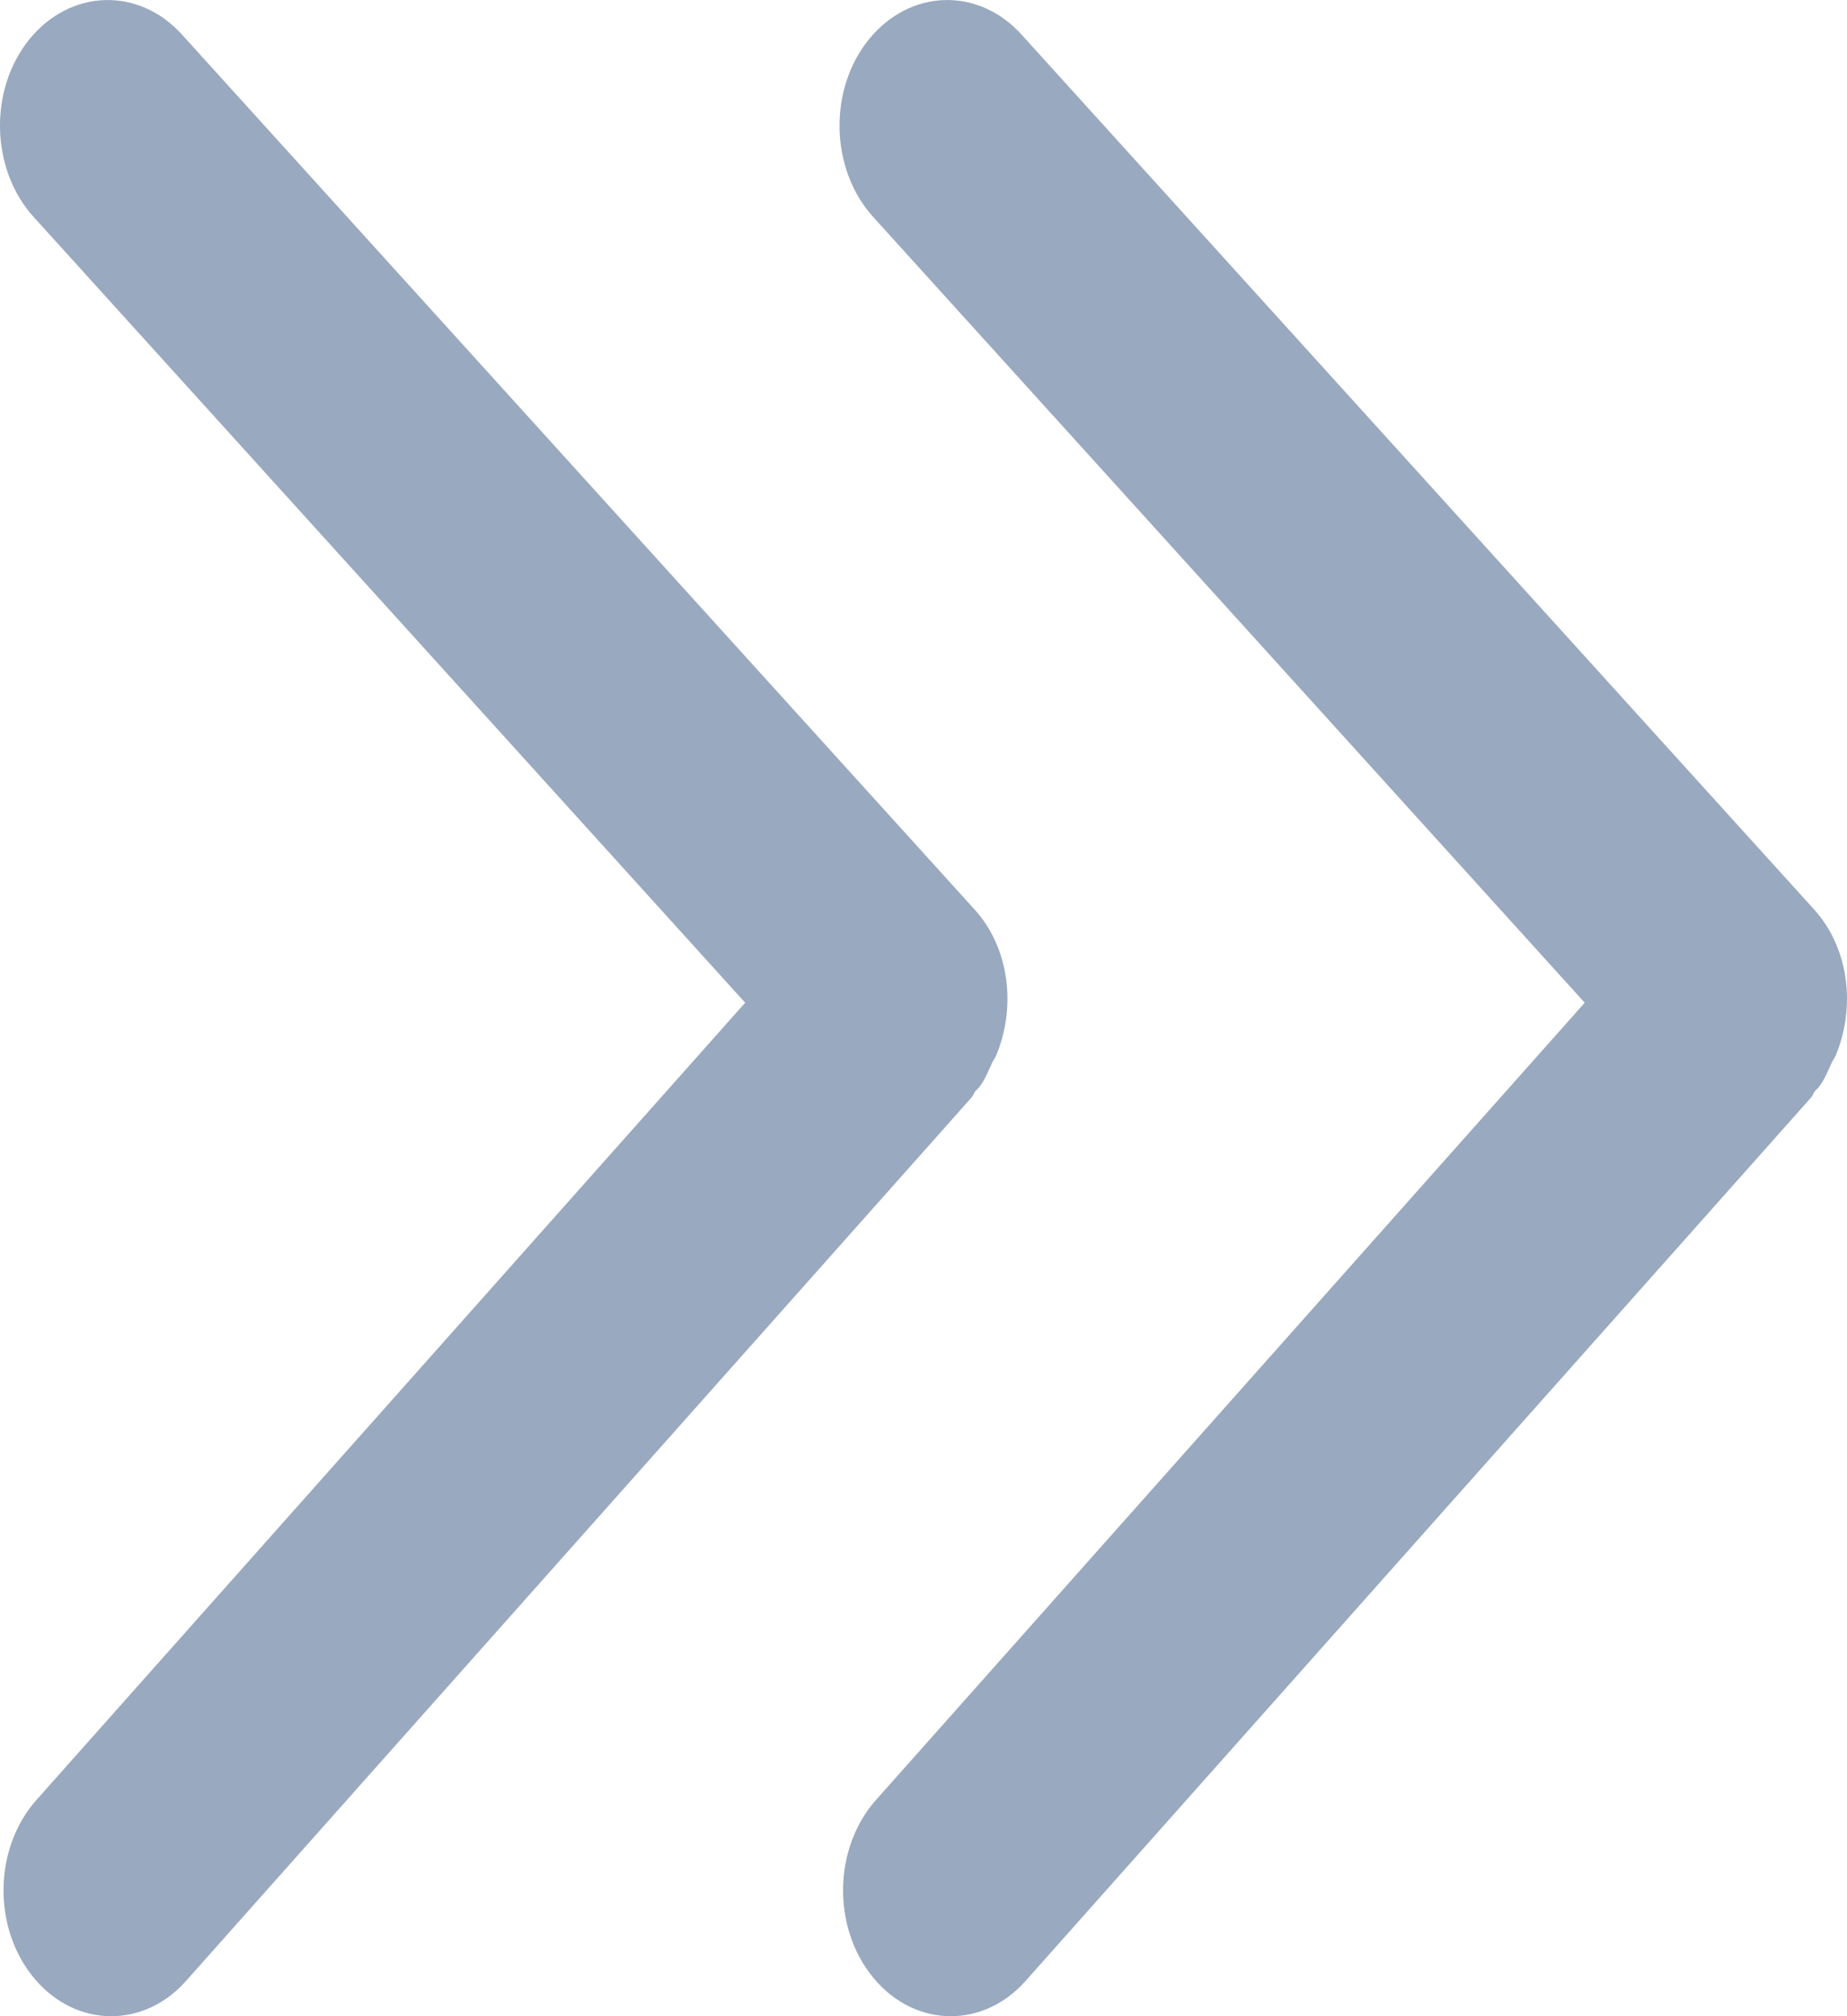 <svg xmlns="http://www.w3.org/2000/svg" width="11" height="12" viewBox="0 0 11 12">
  <path fill="#99A9BF" fill-rule="evenodd" d="M203.934,10.279 C204.052,9.993 204.013,9.644 203.805,9.414 L199.083,4.205 C198.825,3.921 198.419,3.934 198.175,4.234 C197.932,4.534 197.943,5.008 198.201,5.292 L202.438,9.968 L198.217,14.713 C197.962,15 197.955,15.473 198.201,15.771 C198.327,15.924 198.495,16 198.663,16 C198.823,16 198.984,15.93 199.108,15.79 L203.788,10.53 C203.797,10.519 203.8,10.505 203.809,10.494 C203.816,10.486 203.823,10.481 203.83,10.473 C203.866,10.428 203.886,10.374 203.91,10.323 C203.917,10.308 203.928,10.295 203.934,10.279 Z M198.934,10.279 C199.052,9.993 199.013,9.644 198.805,9.414 L194.083,4.205 C193.825,3.921 193.419,3.934 193.175,4.234 C192.932,4.534 192.943,5.008 193.201,5.292 L197.438,9.968 L193.217,14.713 C192.962,15 192.955,15.473 193.201,15.771 C193.327,15.924 193.495,16 193.663,16 C193.823,16 193.984,15.93 194.108,15.79 L198.788,10.53 C198.797,10.519 198.8,10.505 198.809,10.494 C198.816,10.486 198.823,10.481 198.83,10.473 C198.866,10.428 198.886,10.374 198.91,10.323 C198.917,10.308 198.928,10.295 198.934,10.279 Z" transform="translate(-193 -4)"/>
</svg>
